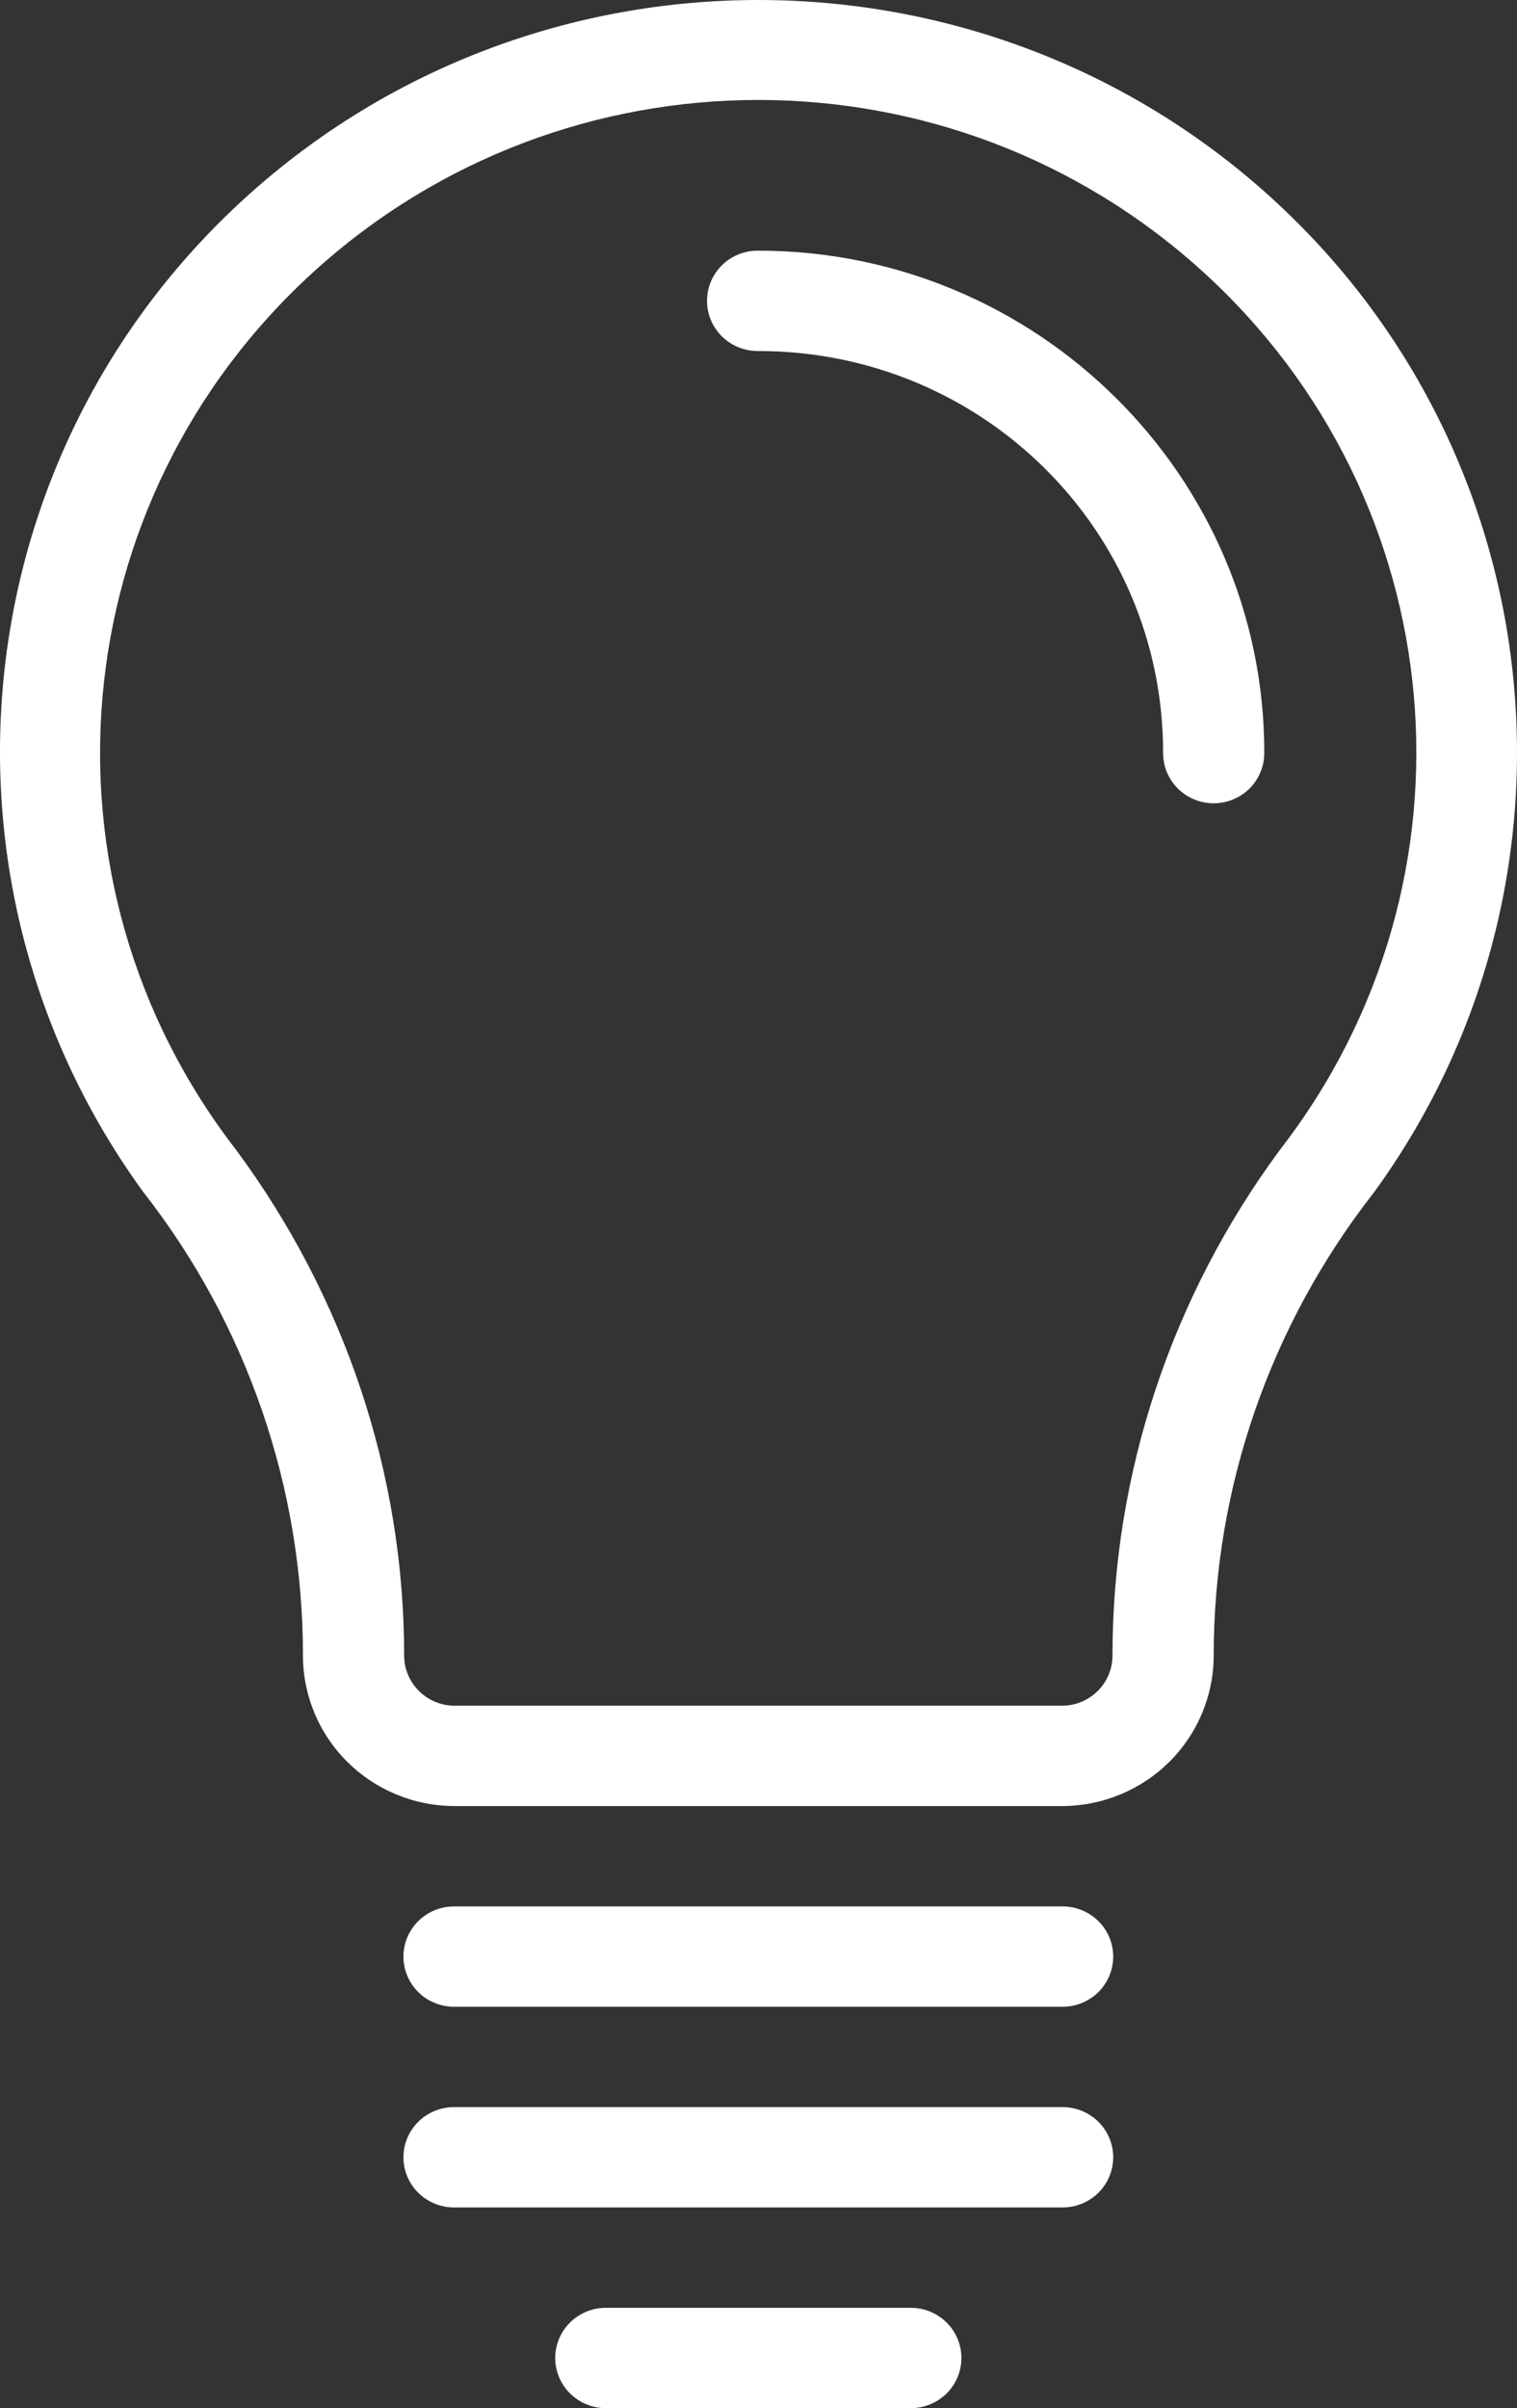 <?xml version="1.0" encoding="UTF-8"?>
<svg width="315px" height="500px" viewBox="0 0 315 500" version="1.1" xmlns="http://www.w3.org/2000/svg" xmlns:xlink="http://www.w3.org/1999/xlink">
    <rect x="0" y="0" width="315" height="500" fill="#333333" stroke="none"/>
    <!-- Generator: Sketch 43.2 (39069) - http://www.bohemiancoding.com/sketch -->
    <title>ic_light_w</title>
    <desc>Created with Sketch.</desc>
    <defs></defs>
    <g id="icons" stroke="none" stroke-width="1" fill="none" fill-rule="evenodd">
        <g id="ic_light_w" fill-rule="nonzero" fill="#FFFFFF">
            <g id="Group-7">
                <path d="M157.463,0 C119.273,0 81.073,13.681 50.986,41.019 C-8,94.614 -16.762,183.469 29.707,247.437 C51.333,275.058 62.908,308.953 62.908,343.738 C62.908,352.023 66.233,359.977 72.141,365.835 C78.049,371.693 86.071,374.991 94.426,374.991 L220.499,374.991 C228.855,374.991 236.876,371.693 242.784,365.835 C248.692,359.977 252.018,352.023 252.018,343.738 C252.018,308.953 263.715,275.139 285.342,247.518 C331.811,183.55 322.926,94.614 263.94,41.019 C233.852,13.681 195.653,0 157.463,0 Z M157.463,20.754 C190.531,20.754 223.599,32.629 249.74,56.381 C302.021,103.884 308.996,182.884 265.828,238.668 C243.258,269.177 231.006,305.946 231.006,343.738 C231.006,346.505 229.901,349.147 227.928,351.104 C225.954,353.06 223.29,354.156 220.499,354.156 L94.426,354.156 C91.636,354.156 88.971,353.06 86.998,351.104 C85.025,349.147 83.92,346.505 83.92,343.738 C83.92,305.946 71.583,269.239 49.016,238.729 C5.848,182.945 12.904,103.884 65.185,56.381 C91.326,32.629 124.394,20.754 157.463,20.754 Z M157.463,52.047 C153.674,51.994 150.15,53.968 148.24,57.213 C146.329,60.458 146.329,64.471 148.24,67.716 C150.15,70.961 153.674,72.935 157.463,72.882 C204.006,72.882 241.512,110.071 241.512,156.222 C241.458,159.979 243.449,163.474 246.721,165.368 C249.994,167.262 254.042,167.262 257.314,165.368 C260.587,163.474 262.577,159.979 262.524,156.222 C262.524,98.811 215.362,52.047 157.463,52.047 Z M94.426,395.826 C90.637,395.773 87.113,397.747 85.203,400.992 C83.293,404.237 83.293,408.25 85.203,411.495 C87.113,414.74 90.637,416.714 94.426,416.661 L220.499,416.661 C224.288,416.714 227.812,414.74 229.723,411.495 C231.633,408.25 231.633,404.237 229.723,400.992 C227.812,397.747 224.288,395.773 220.499,395.826 L94.426,395.826 Z M94.426,437.496 C90.637,437.443 87.113,439.417 85.203,442.662 C83.293,445.907 83.293,449.92 85.203,453.165 C87.113,456.41 90.637,458.384 94.426,458.331 L220.499,458.331 C224.288,458.384 227.812,456.41 229.723,453.165 C231.633,449.92 231.633,445.907 229.723,442.662 C227.812,439.417 224.288,437.443 220.499,437.496 L94.426,437.496 Z M125.944,479.166 C122.155,479.113 118.631,481.087 116.721,484.332 C114.811,487.577 114.811,491.591 116.721,494.836 C118.631,498.081 122.155,500.055 125.944,500.001 L188.981,500.001 C192.77,500.055 196.294,498.081 198.204,494.836 C200.114,491.591 200.114,487.577 198.204,484.332 C196.294,481.087 192.77,479.113 188.981,479.166 L125.944,479.166 Z" id="Shape"></path>
            </g>
        </g>
    </g>
</svg>